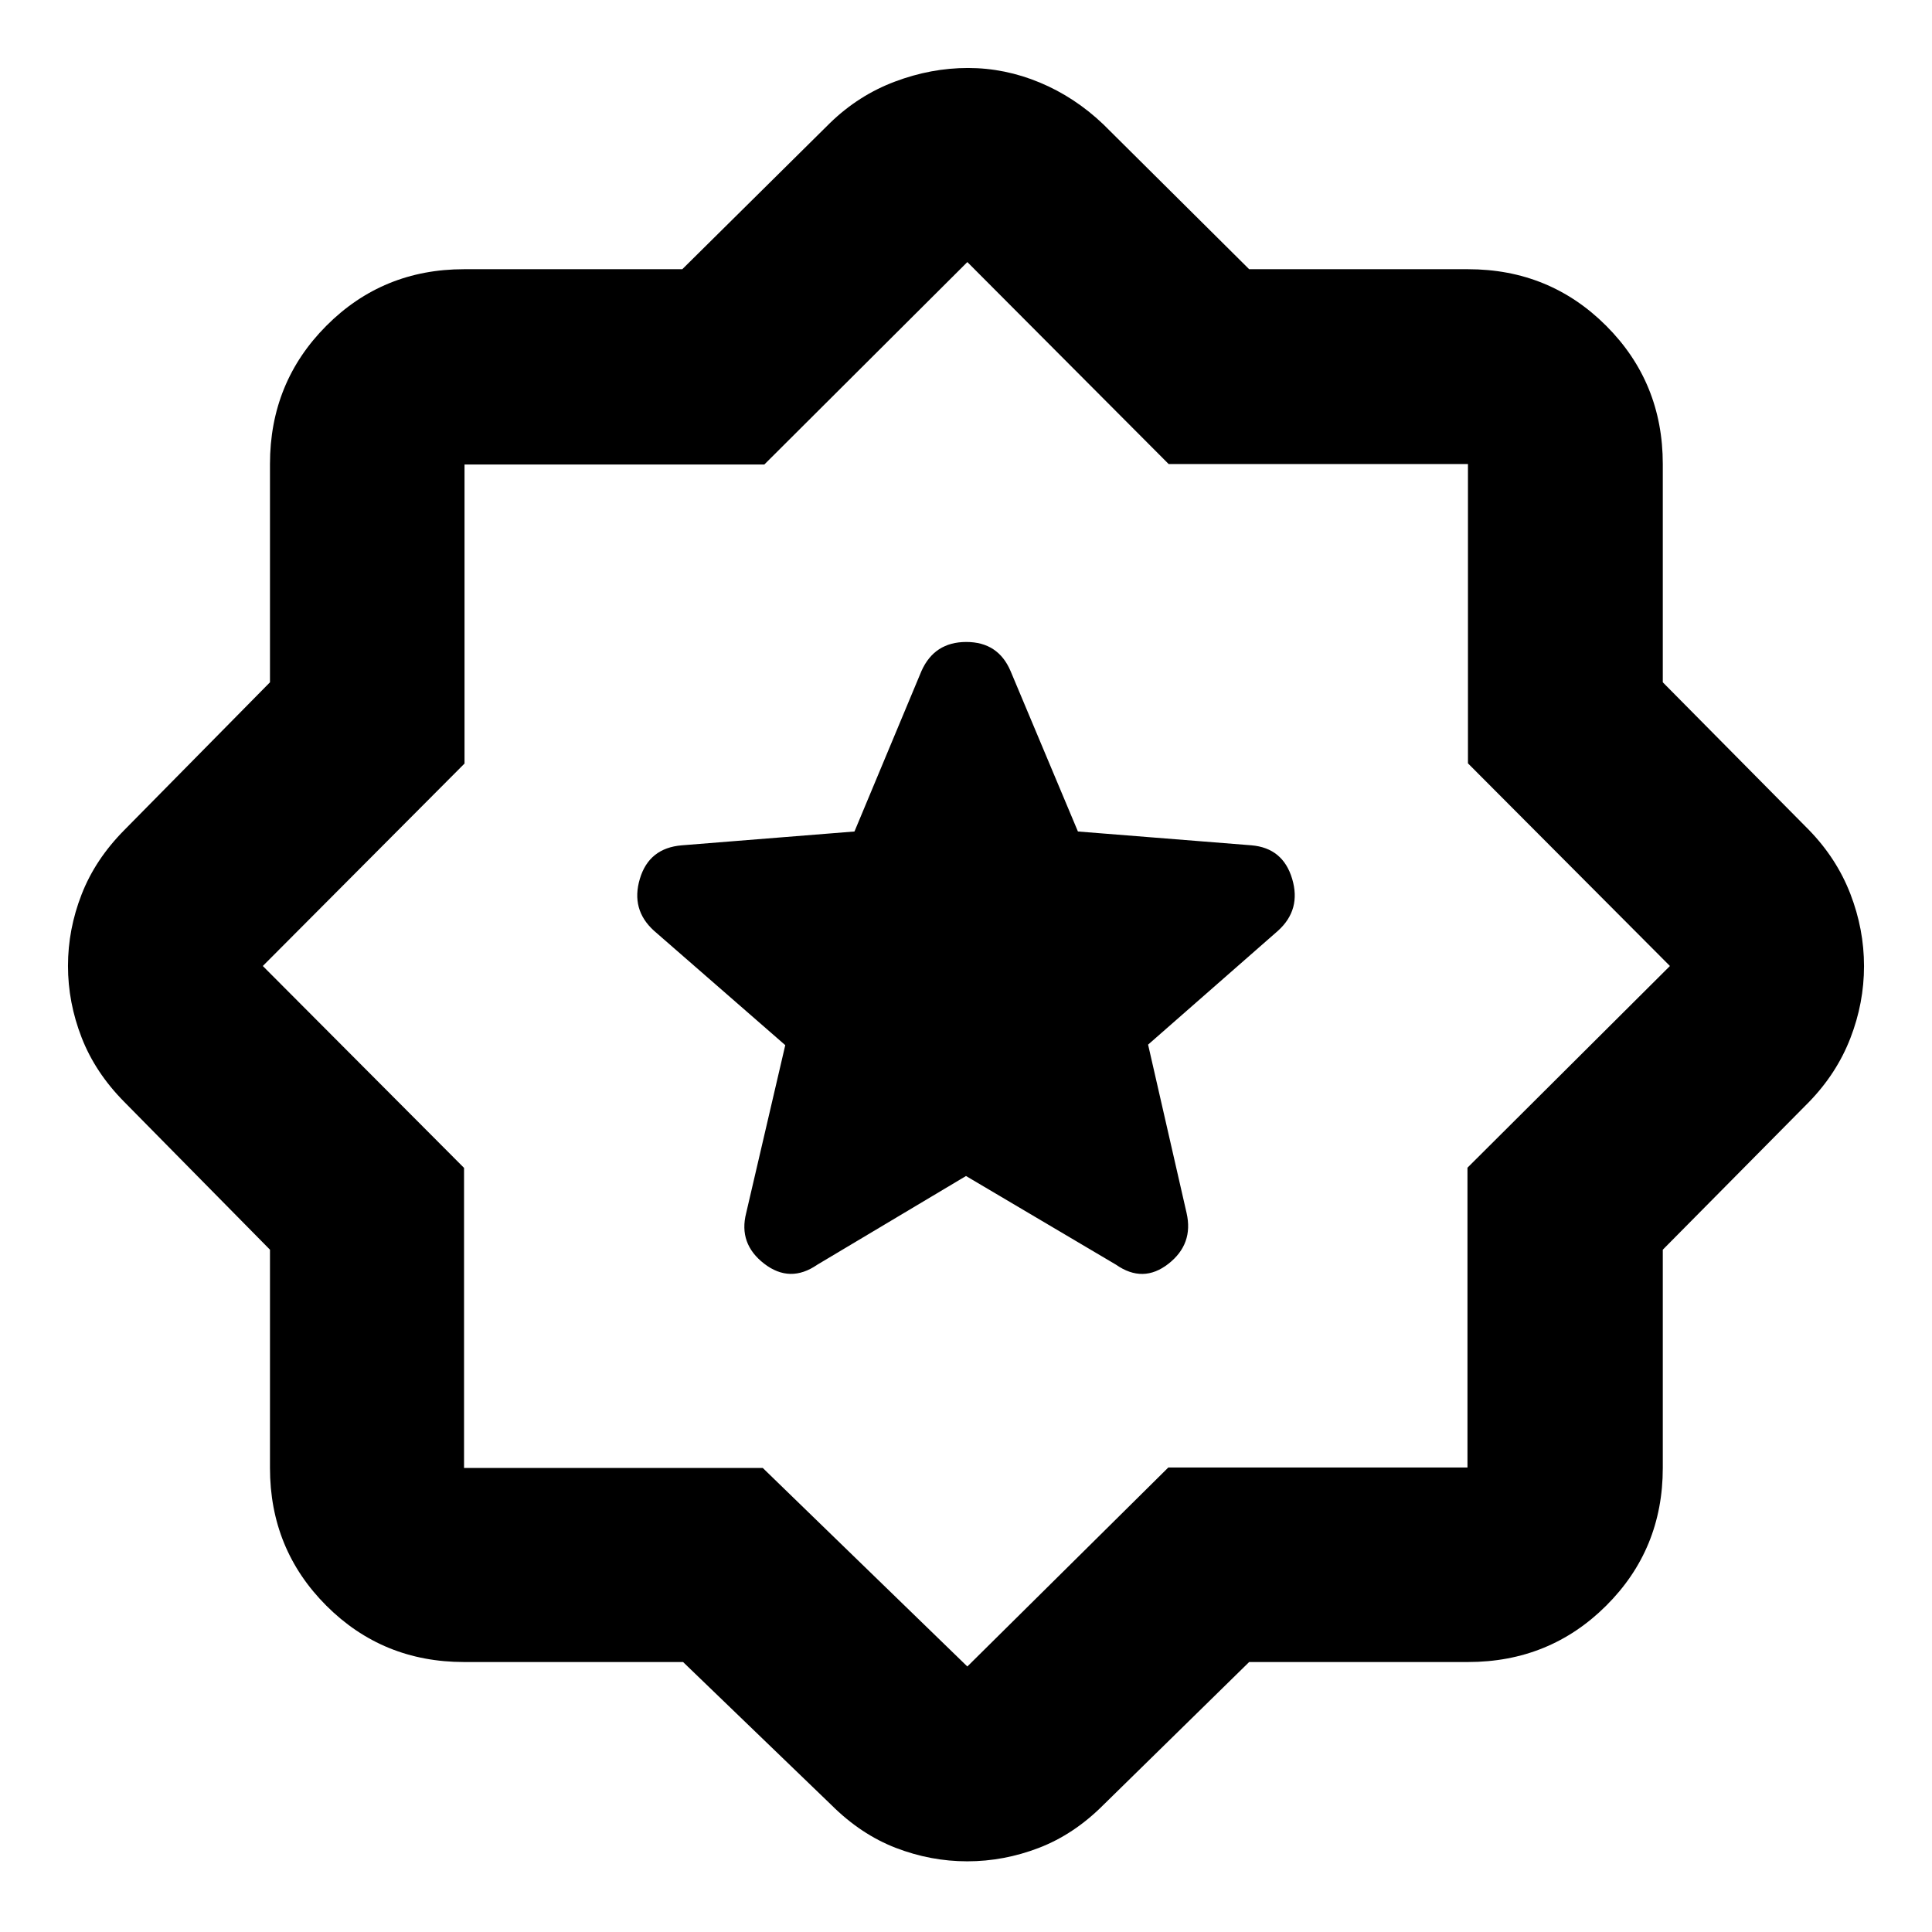 <svg xmlns="http://www.w3.org/2000/svg" height="40" viewBox="0 -960 960 960" width="40"><path d="m480-375.65 74.56 44.08q13.42 9.37 25.99-.44 12.58-9.82 9.06-25.24l-19.13-83.68 64.55-56.58q11.61-10.5 7.03-25.82-4.57-15.31-20.21-16.64l-86.24-6.87-33.45-79.67q-6.15-14.5-22.02-14.5-15.88 0-22.3 14.5l-33.26 79.67-85.77 6.87q-16.3 1.33-20.87 16.64-4.58 15.32 7.03 25.82l65.22 56.84-19.42 83.42q-3.9 15.25 8.92 25.15 12.82 9.9 26.41.53l73.9-44.08Zm-140.59 241.5H230.58q-40.42 0-68.43-28-28-28.01-28-68.43v-108.45l-72.41-73.45q-14.41-14.55-21.18-31.96-6.78-17.42-6.78-35.61 0-18.18 6.78-35.55 6.77-17.37 21.18-31.92l72.41-73.45v-108.45q0-40.57 28-68.69 28.01-28.12 68.43-28.12h108.45l73.45-72.7q14.17-13.74 32.17-20.51 18-6.78 36.33-6.78t35.7 7.24q17.36 7.24 31.51 20.72l72.51 72.03h108.72q40.57 0 68.69 28.12 28.12 28.12 28.12 68.69v108.45l72.7 73.45q13.74 14.17 20.51 31.71 6.78 17.55 6.78 35.87 0 18.32-6.78 35.8-6.77 17.49-20.51 31.66l-72.7 73.45v108.45q0 40.42-28.12 68.43-28.12 28-68.69 28H620.7l-72.51 71.08q-14.57 14.58-31.98 21.27-17.4 6.68-35.58 6.68t-35.51-6.68q-17.33-6.69-31.97-21.27l-73.74-71.08Zm39.6-96.43 101.66 98.65 99.87-98.89h148.64v-148.96L829.78-480 729.42-580.7v-148.72H580.7L480.67-829.78l-100.89 100.6H230.82v148.58L130.59-480l99.99 100.32v149.1h148.43Zm101.66-250.09Z"/></svg>